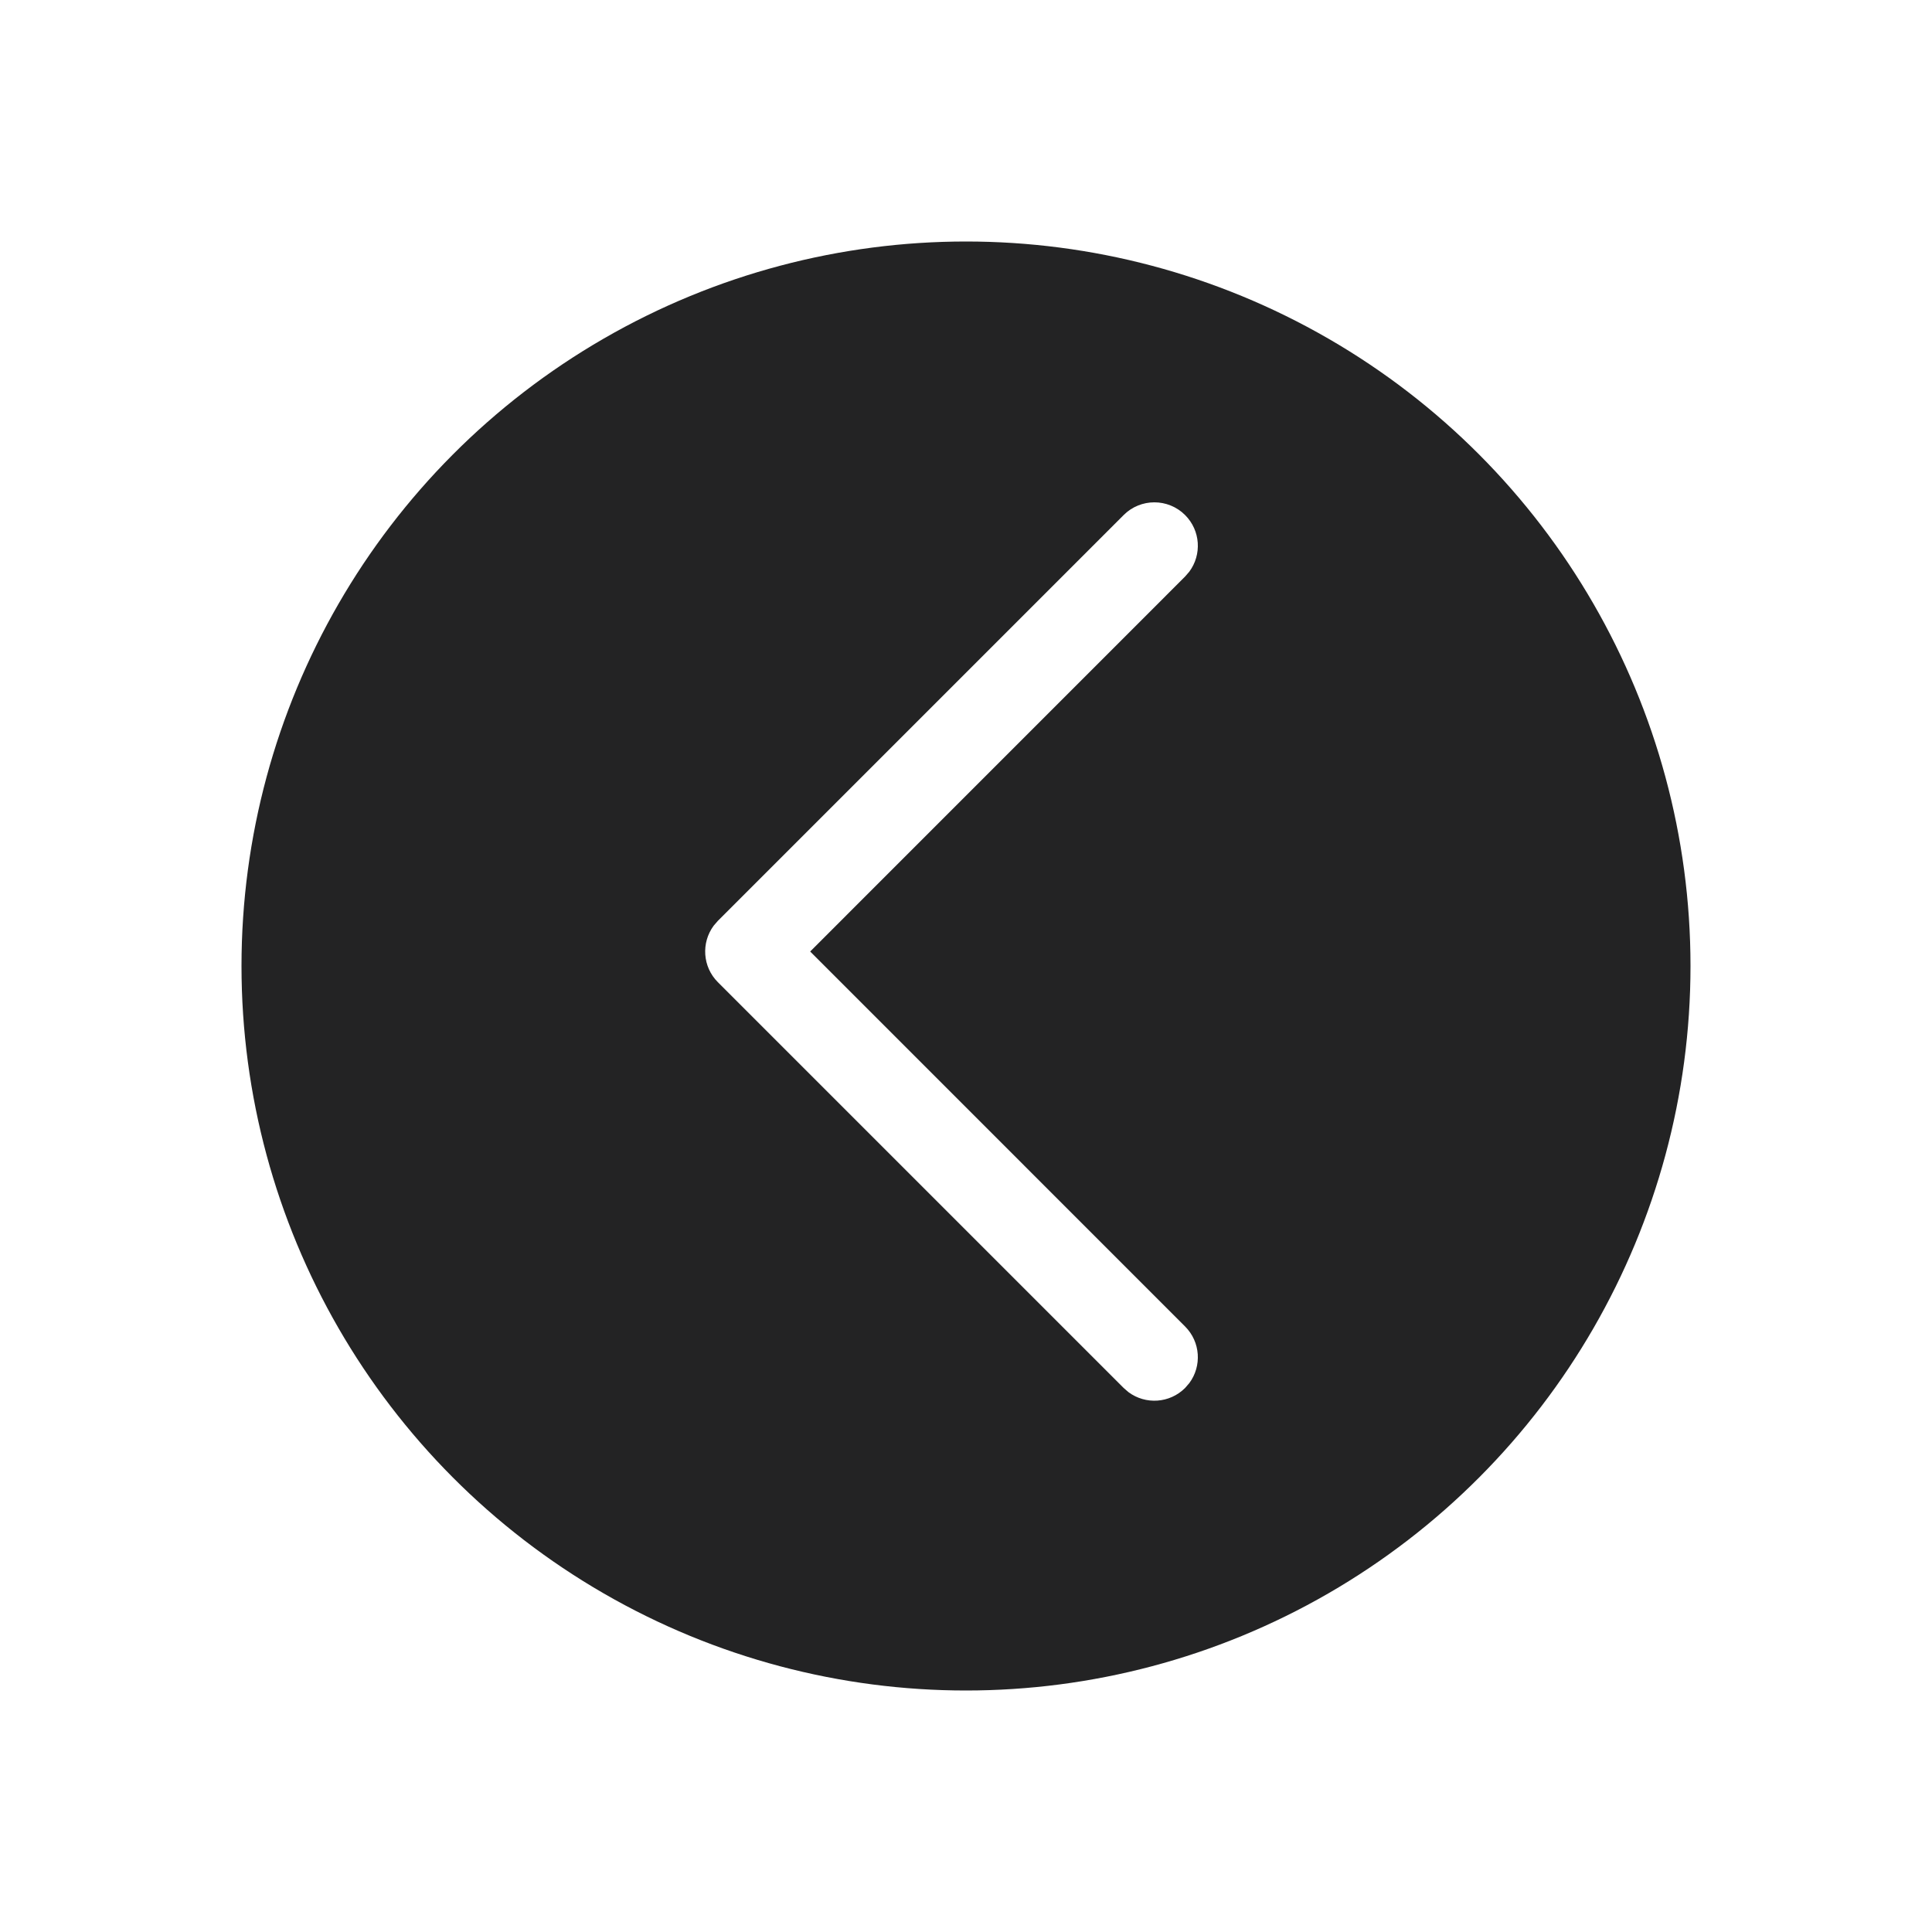 <svg width="32" height="32" viewBox="0 0 32 32" fill="none" xmlns="http://www.w3.org/2000/svg">
<g filter="url(#filter0_d_452_5313)">
<circle cx="16" cy="12" r="12" fill="#232324"/>
<path d="M19.629 4.531C19.885 4.787 19.908 5.186 19.699 5.468L19.629 5.549L13.419 11.76L19.629 17.971C19.885 18.227 19.908 18.627 19.699 18.908L19.629 18.989C19.373 19.245 18.974 19.268 18.692 19.059L18.611 18.989L11.891 12.269C11.635 12.014 11.612 11.614 11.821 11.332L11.891 11.251L18.611 4.531C18.892 4.25 19.348 4.25 19.629 4.531Z" fill="white"/>
</g>
<defs>
<filter id="filter0_d_452_5313" x="0" y="0" width="32" height="32" filterUnits="userSpaceOnUse" color-interpolation-filters="sRGB">
<feFlood flood-opacity="0" result="BackgroundImageFix"/>
<feColorMatrix in="SourceAlpha" type="matrix" values="0 0 0 0 0 0 0 0 0 0 0 0 0 0 0 0 0 0 127 0" result="hardAlpha"/>
<feOffset dy="4"/>
<feGaussianBlur stdDeviation="2"/>
<feComposite in2="hardAlpha" operator="out"/>
<feColorMatrix type="matrix" values="0 0 0 0 0 0 0 0 0 0 0 0 0 0 0 0 0 0 0.25 0"/>
<feBlend mode="normal" in2="BackgroundImageFix" result="effect1_dropShadow_452_5313"/>
<feBlend mode="normal" in="SourceGraphic" in2="effect1_dropShadow_452_5313" result="shape"/>
</filter>
</defs>
</svg>
